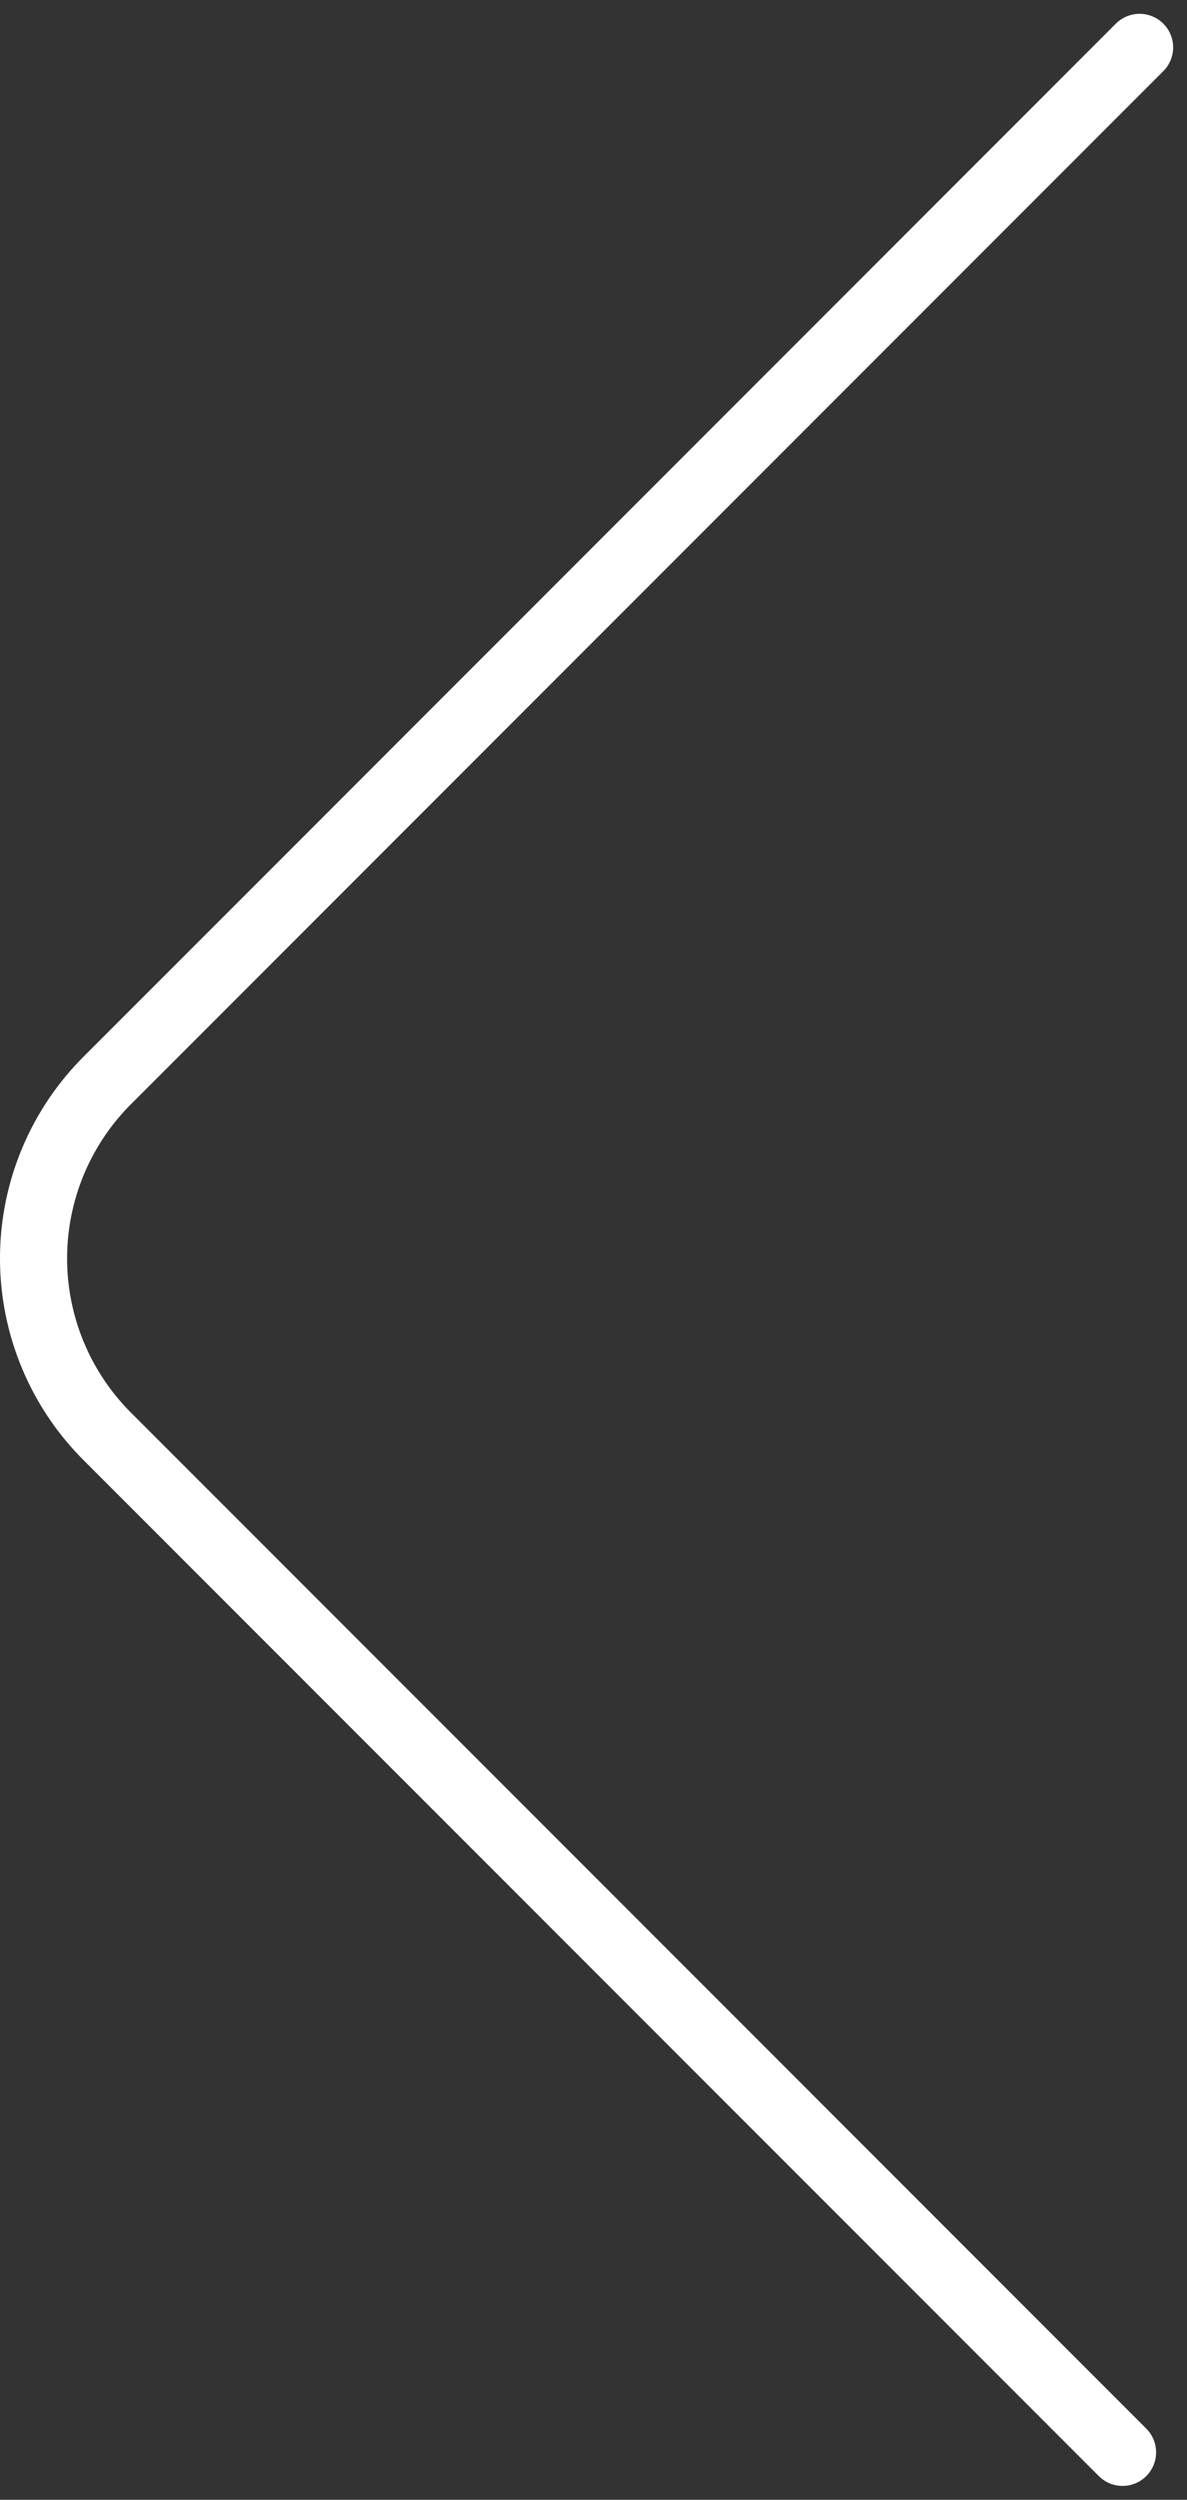<svg xmlns="http://www.w3.org/2000/svg" width="70.763" height="148.931" viewBox="0 0 70.763 148.931">
  <rect x="0" y="0" width="70.763" height="148.931" fill="#333333" stroke="none"/>
  <path id="Trazado_431" data-name="Trazado 431" d="M16.3,150.5,77.845,88.951a14.991,14.991,0,0,0,0-21.2L17.316,7.221" transform="translate(84.236 153.324) rotate(180)" fill="none" stroke="#fff" stroke-linecap="round" stroke-linejoin="bevel" stroke-width="4"/>
</svg>
